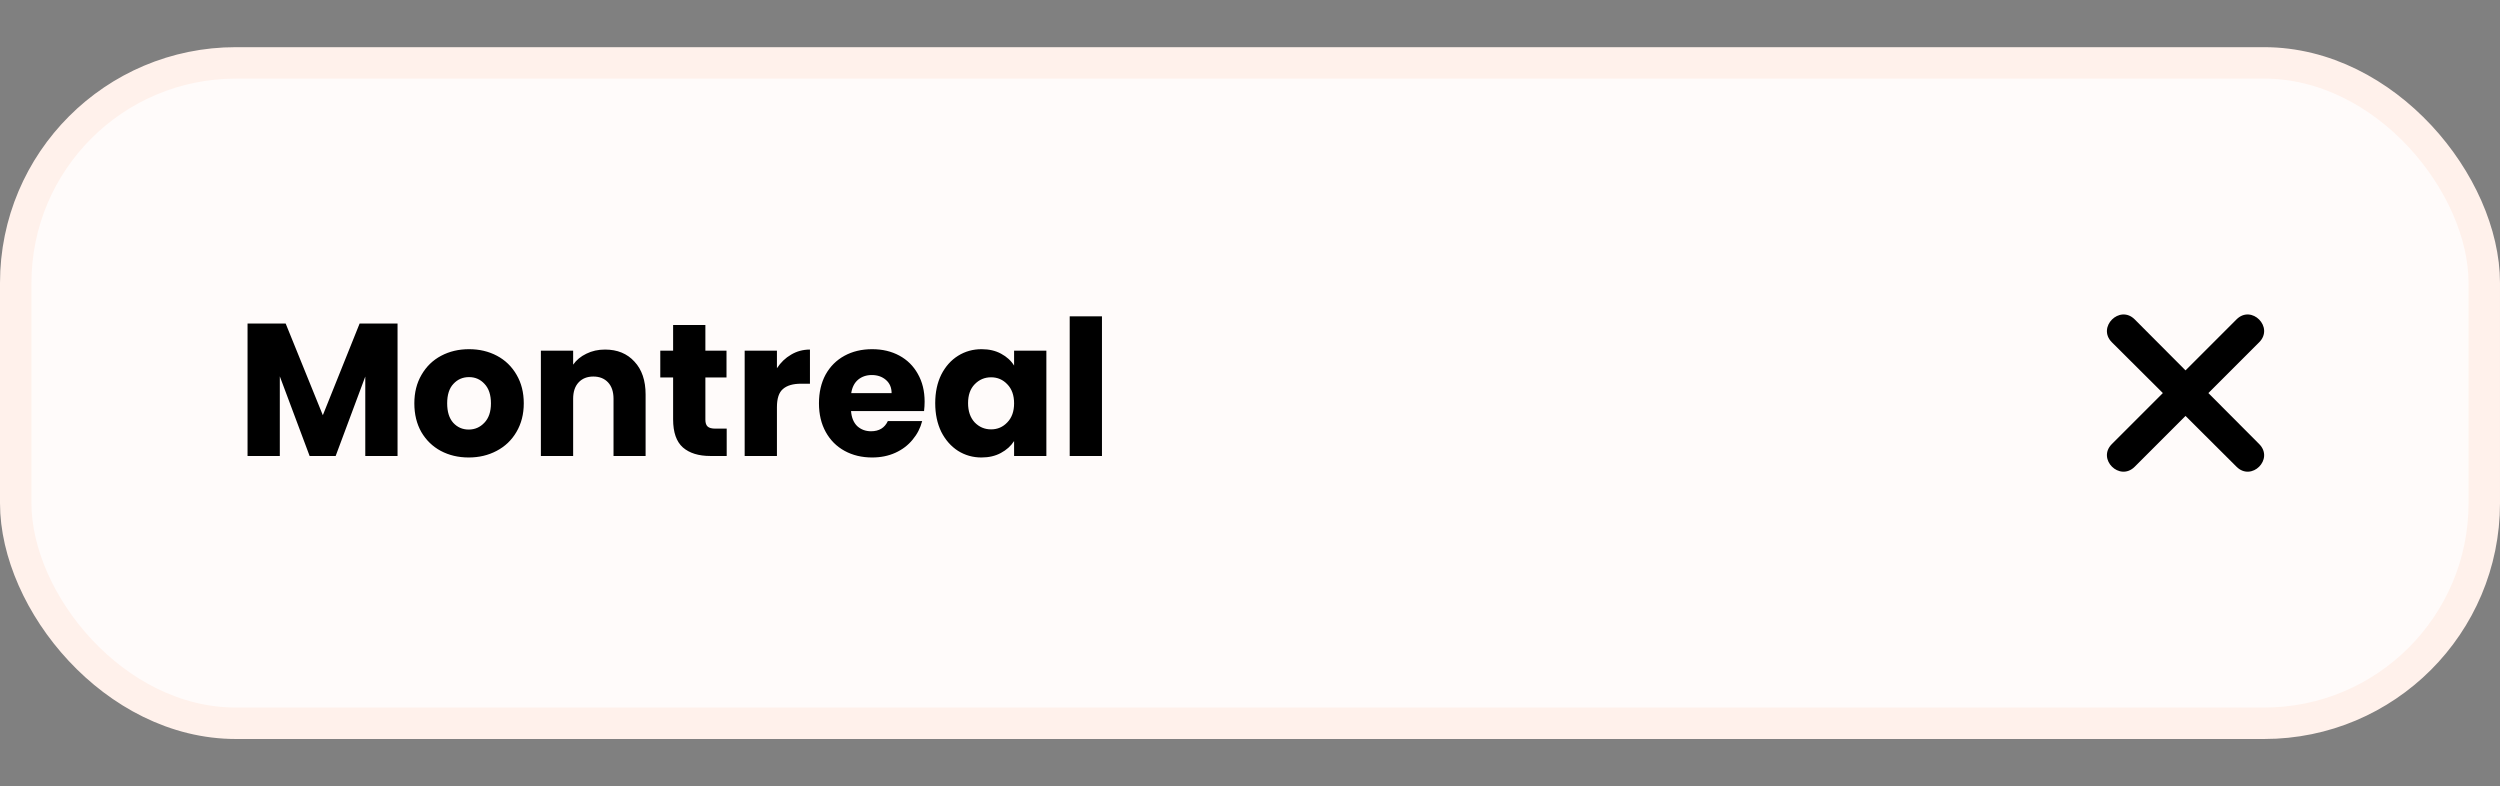 <svg width="159" height="50" viewBox="0 0 159 50" fill="none" xmlns="http://www.w3.org/2000/svg">
<rect x="0" y="0" width="159" height="50" fill="#808080" stroke="none"/>
<rect x="1" y="4" width="157" height="42" rx="14" fill="#FFFBFA" stroke="#FFF1EB" stroke-width="2"/>
<path d="M25.284 20.576V29H23.232V23.948L21.348 29H19.692L17.796 23.936V29H15.744V20.576H18.168L20.532 26.408L22.872 20.576H25.284ZM29.808 29.096C29.152 29.096 28.56 28.956 28.032 28.676C27.512 28.396 27.1 27.996 26.796 27.476C26.5 26.956 26.352 26.348 26.352 25.652C26.352 24.964 26.504 24.36 26.808 23.84C27.112 23.312 27.528 22.908 28.056 22.628C28.584 22.348 29.176 22.208 29.832 22.208C30.488 22.208 31.08 22.348 31.608 22.628C32.136 22.908 32.552 23.312 32.856 23.84C33.16 24.36 33.312 24.964 33.312 25.652C33.312 26.34 33.156 26.948 32.844 27.476C32.54 27.996 32.12 28.396 31.584 28.676C31.056 28.956 30.464 29.096 29.808 29.096ZM29.808 27.32C30.2 27.32 30.532 27.176 30.804 26.888C31.084 26.6 31.224 26.188 31.224 25.652C31.224 25.116 31.088 24.704 30.816 24.416C30.552 24.128 30.224 23.984 29.832 23.984C29.432 23.984 29.1 24.128 28.836 24.416C28.572 24.696 28.44 25.108 28.44 25.652C28.44 26.188 28.568 26.6 28.824 26.888C29.088 27.176 29.416 27.32 29.808 27.32ZM38.48 22.232C39.264 22.232 39.888 22.488 40.352 23C40.824 23.504 41.06 24.2 41.06 25.088V29H39.02V25.364C39.02 24.916 38.904 24.568 38.672 24.32C38.44 24.072 38.128 23.948 37.736 23.948C37.344 23.948 37.032 24.072 36.8 24.32C36.568 24.568 36.452 24.916 36.452 25.364V29H34.4V22.304H36.452V23.192C36.66 22.896 36.94 22.664 37.292 22.496C37.644 22.32 38.04 22.232 38.48 22.232ZM46.218 27.26V29H45.174C44.43 29 43.85 28.82 43.434 28.46C43.018 28.092 42.81 27.496 42.81 26.672V24.008H41.994V22.304H42.81V20.672H44.862V22.304H46.206V24.008H44.862V26.696C44.862 26.896 44.91 27.04 45.006 27.128C45.102 27.216 45.262 27.26 45.486 27.26H46.218ZM49.413 23.42C49.653 23.052 49.953 22.764 50.313 22.556C50.673 22.34 51.073 22.232 51.513 22.232V24.404H50.949C50.437 24.404 50.053 24.516 49.797 24.74C49.541 24.956 49.413 25.34 49.413 25.892V29H47.361V22.304H49.413V23.42ZM58.806 25.544C58.806 25.736 58.794 25.936 58.77 26.144H54.126C54.158 26.56 54.29 26.88 54.522 27.104C54.762 27.32 55.054 27.428 55.398 27.428C55.91 27.428 56.266 27.212 56.466 26.78H58.65C58.538 27.22 58.334 27.616 58.038 27.968C57.75 28.32 57.386 28.596 56.946 28.796C56.506 28.996 56.014 29.096 55.47 29.096C54.814 29.096 54.23 28.956 53.718 28.676C53.206 28.396 52.806 27.996 52.518 27.476C52.23 26.956 52.086 26.348 52.086 25.652C52.086 24.956 52.226 24.348 52.506 23.828C52.794 23.308 53.194 22.908 53.706 22.628C54.218 22.348 54.806 22.208 55.47 22.208C56.118 22.208 56.694 22.344 57.198 22.616C57.702 22.888 58.094 23.276 58.374 23.78C58.662 24.284 58.806 24.872 58.806 25.544ZM56.706 25.004C56.706 24.652 56.586 24.372 56.346 24.164C56.106 23.956 55.806 23.852 55.446 23.852C55.102 23.852 54.81 23.952 54.57 24.152C54.338 24.352 54.194 24.636 54.138 25.004H56.706ZM59.48 25.64C59.48 24.952 59.608 24.348 59.864 23.828C60.129 23.308 60.484 22.908 60.932 22.628C61.38 22.348 61.88 22.208 62.432 22.208C62.904 22.208 63.316 22.304 63.669 22.496C64.028 22.688 64.305 22.94 64.496 23.252V22.304H66.549V29H64.496V28.052C64.296 28.364 64.016 28.616 63.657 28.808C63.304 29 62.892 29.096 62.42 29.096C61.877 29.096 61.38 28.956 60.932 28.676C60.484 28.388 60.129 27.984 59.864 27.464C59.608 26.936 59.48 26.328 59.48 25.64ZM64.496 25.652C64.496 25.14 64.353 24.736 64.064 24.44C63.785 24.144 63.441 23.996 63.032 23.996C62.624 23.996 62.276 24.144 61.989 24.44C61.709 24.728 61.569 25.128 61.569 25.64C61.569 26.152 61.709 26.56 61.989 26.864C62.276 27.16 62.624 27.308 63.032 27.308C63.441 27.308 63.785 27.16 64.064 26.864C64.353 26.568 64.496 26.164 64.496 25.652ZM70.085 20.12V29H68.033V20.12H70.085Z" fill="black"/>
<path fill-rule="evenodd" clip-rule="evenodd" d="M138.999 23.557L142.243 20.313C143.2 19.356 144.642 20.81 143.685 21.767L140.453 24.999L143.685 28.243C144.642 29.201 143.2 30.642 142.243 29.685L138.999 26.453L135.767 29.685C134.81 30.642 133.356 29.201 134.313 28.243L137.557 24.999L134.313 21.767C133.356 20.81 134.81 19.356 135.767 20.313L138.999 23.557Z" fill="black"/>
</svg>
